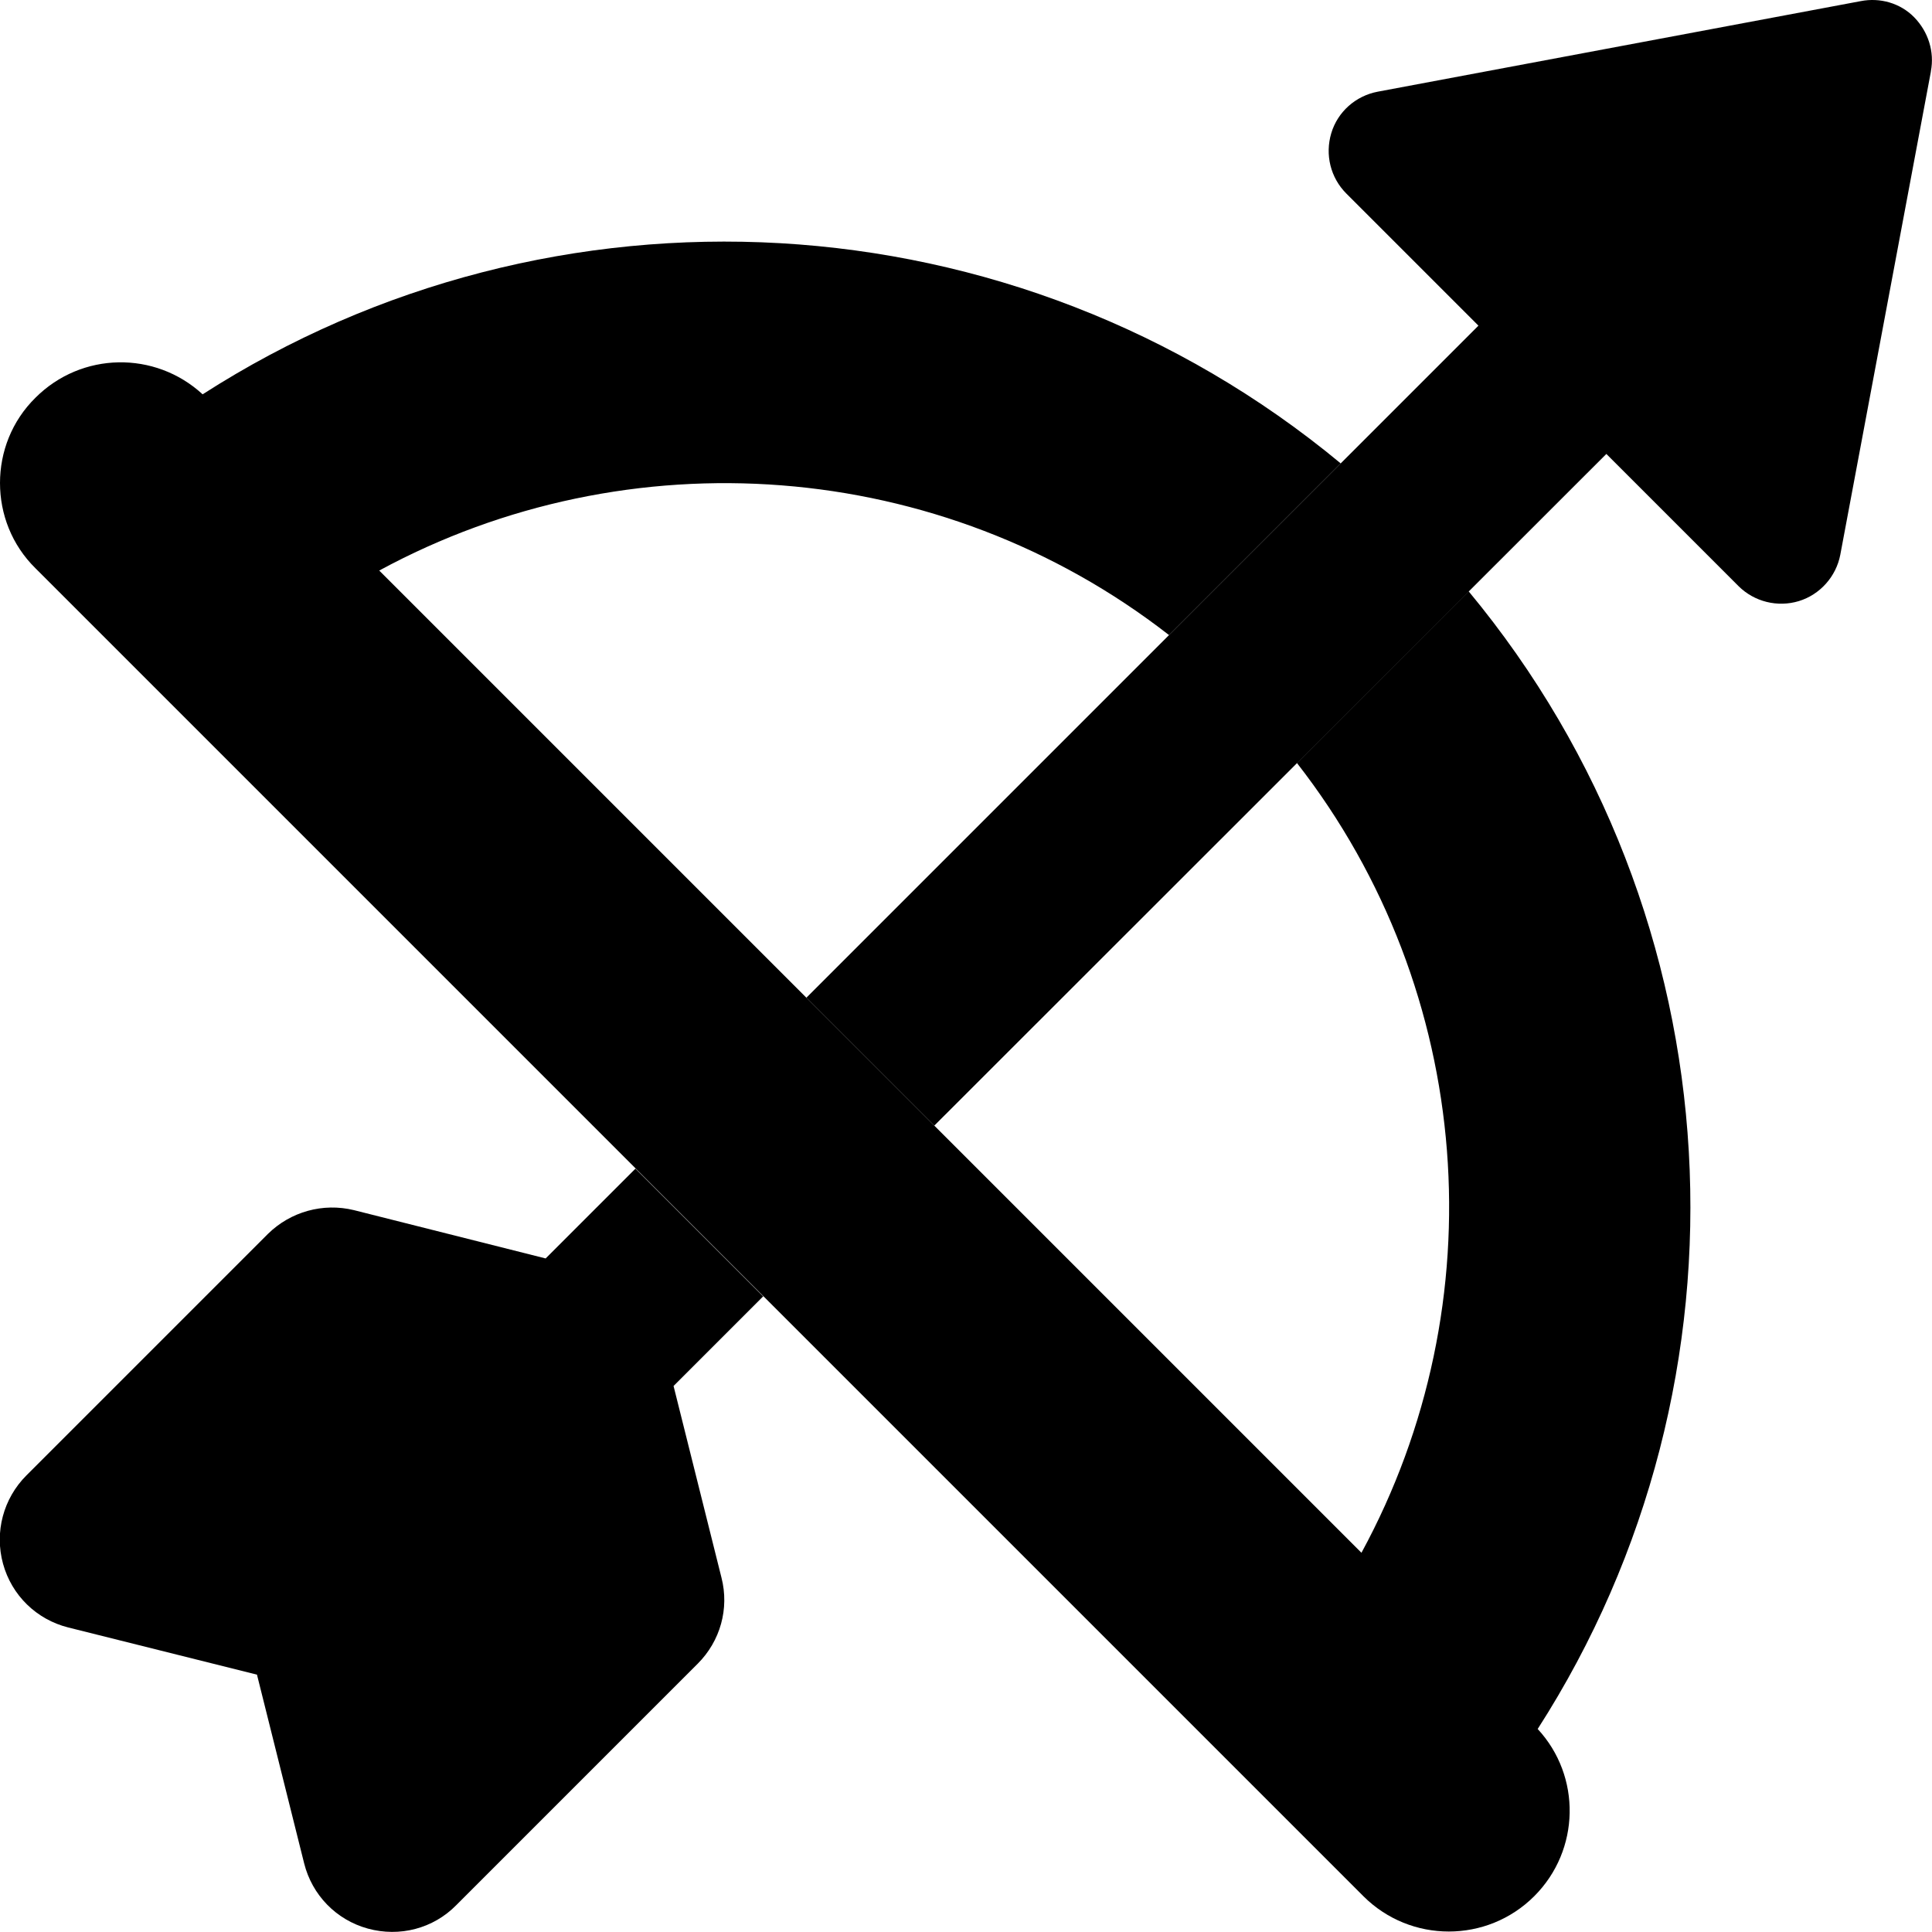 <svg xmlns="http://www.w3.org/2000/svg" width="24" height="24" viewBox="0 0 512 512">
    <path class="pr-icon-duotone-secondary" d="M0 128c0 8.2 3.1 16.4 9.4 22.6c53 53 106 106 159 159c11.3 11.3 22.6 22.6 33.9 33.9l159 159c12.5 12.5 32.8 12.5 45.3 0c12.2-12.2 12.5-31.8 .9-44.3c59.5-92.6 53.4-215.1-18.3-301.5c-15.2 15.2-30.3 30.3-45.5 45.5c47.3 60.7 53 143.3 17.1 209.3c-37.7-37.7-75.5-75.5-113.2-113.2c-11.3-11.3-22.6-22.6-33.9-33.9c-37.7-37.7-75.5-75.5-113.2-113.2c66-35.8 148.6-30.1 209.3 17.1l45.5-45.5C268.8 51.1 146.3 45 53.7 104.5c-12.6-11.6-32.1-11.3-44.3 .9C3.1 111.6 0 119.8 0 128z"/>
    <path class="pr-icon-duotone-primary" d="M511.7 18.9c1-5.2-.7-10.5-4.4-14.3S498.2-.7 493.1 .3l-128 24c-5.8 1.1-10.6 5.3-12.3 11s-.2 11.8 4 16l35 35L213.7 264.4l33.9 33.9L425.7 120.3l35 35c4.2 4.2 10.4 5.7 16 4s9.9-6.5 11-12.3l24-128zM202.3 343.6l-33.9-33.9-23.8 23.8L93.8 320.7c-8.2-2-16.8 .4-22.8 6.3L7 391c-6.1 6.1-8.5 15-6.2 23.4s8.9 14.8 17.3 16.9l50 12.5 12.5 50c2.1 8.4 8.5 15 16.9 17.3s17.3 0 23.4-6.2l64-64c6-6 8.4-14.6 6.3-22.8l-12.7-50.8 23.8-23.8z"/>
</svg>